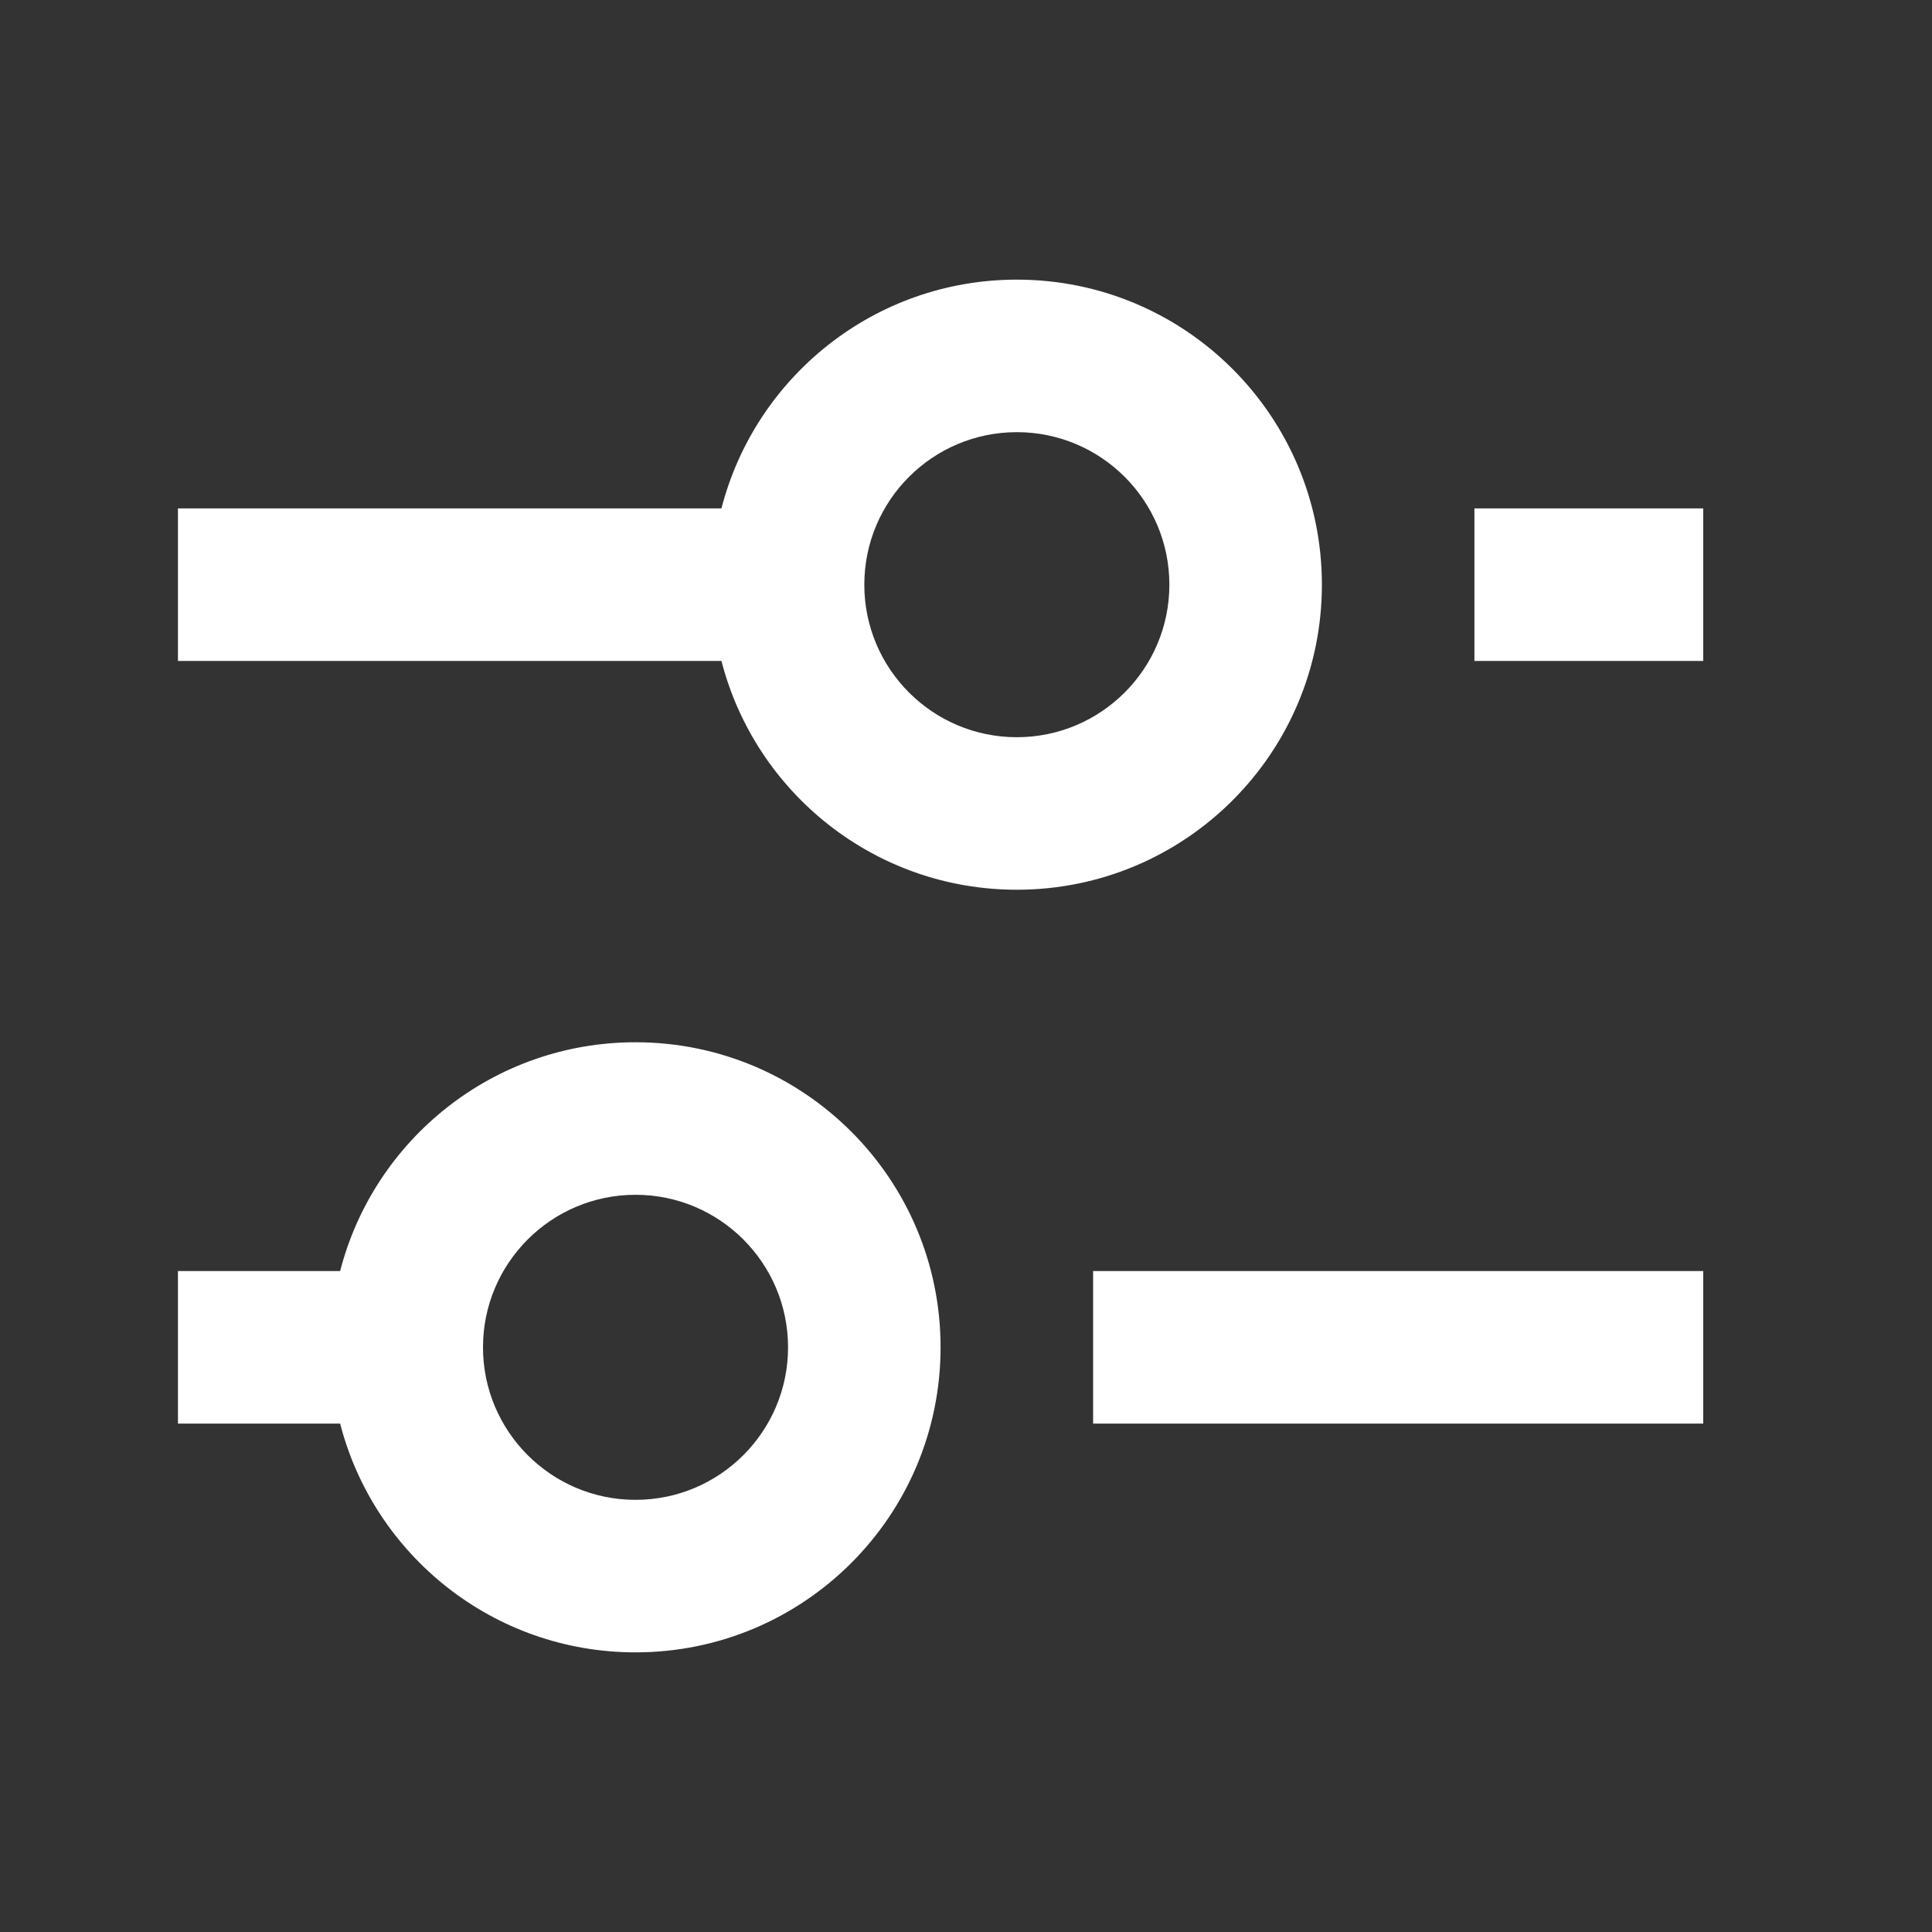 <svg width="19" height="19" viewBox="0 0 19 19" fill="none" xmlns="http://www.w3.org/2000/svg">
<rect x="0" y="0" width="19" height="19" fill="#333333" stroke="none"/>
<g id="24 / basic / options">
<path id="icon" fill-rule="evenodd" clip-rule="evenodd" d="M10 8.75C8.602 8.75 7.428 7.794 7.095 6.5H1.75V5H7.095C7.428 3.706 8.602 2.75 10 2.75C11.657 2.75 13 4.093 13 5.75C13 7.407 11.657 8.75 10 8.75ZM14.5 5H16.75V6.5H14.5V5ZM6.25 16.25C4.852 16.25 3.678 15.294 3.345 14H1.75V12.5H3.345C3.678 11.206 4.852 10.25 6.25 10.25C7.907 10.25 9.25 11.593 9.25 13.25C9.25 14.907 7.907 16.25 6.25 16.25ZM10.75 14H16.75V12.5H10.75V14ZM7.75 13.25C7.75 14.078 7.078 14.75 6.25 14.75C5.422 14.75 4.75 14.078 4.75 13.25C4.75 12.422 5.422 11.75 6.25 11.75C7.078 11.75 7.75 12.422 7.75 13.25ZM11.5 5.75C11.5 6.578 10.828 7.25 10 7.25C9.172 7.25 8.5 6.578 8.5 5.75C8.5 4.922 9.172 4.25 10 4.25C10.828 4.25 11.5 4.922 11.5 5.75Z" fill="white"/>
</g>
</svg>
